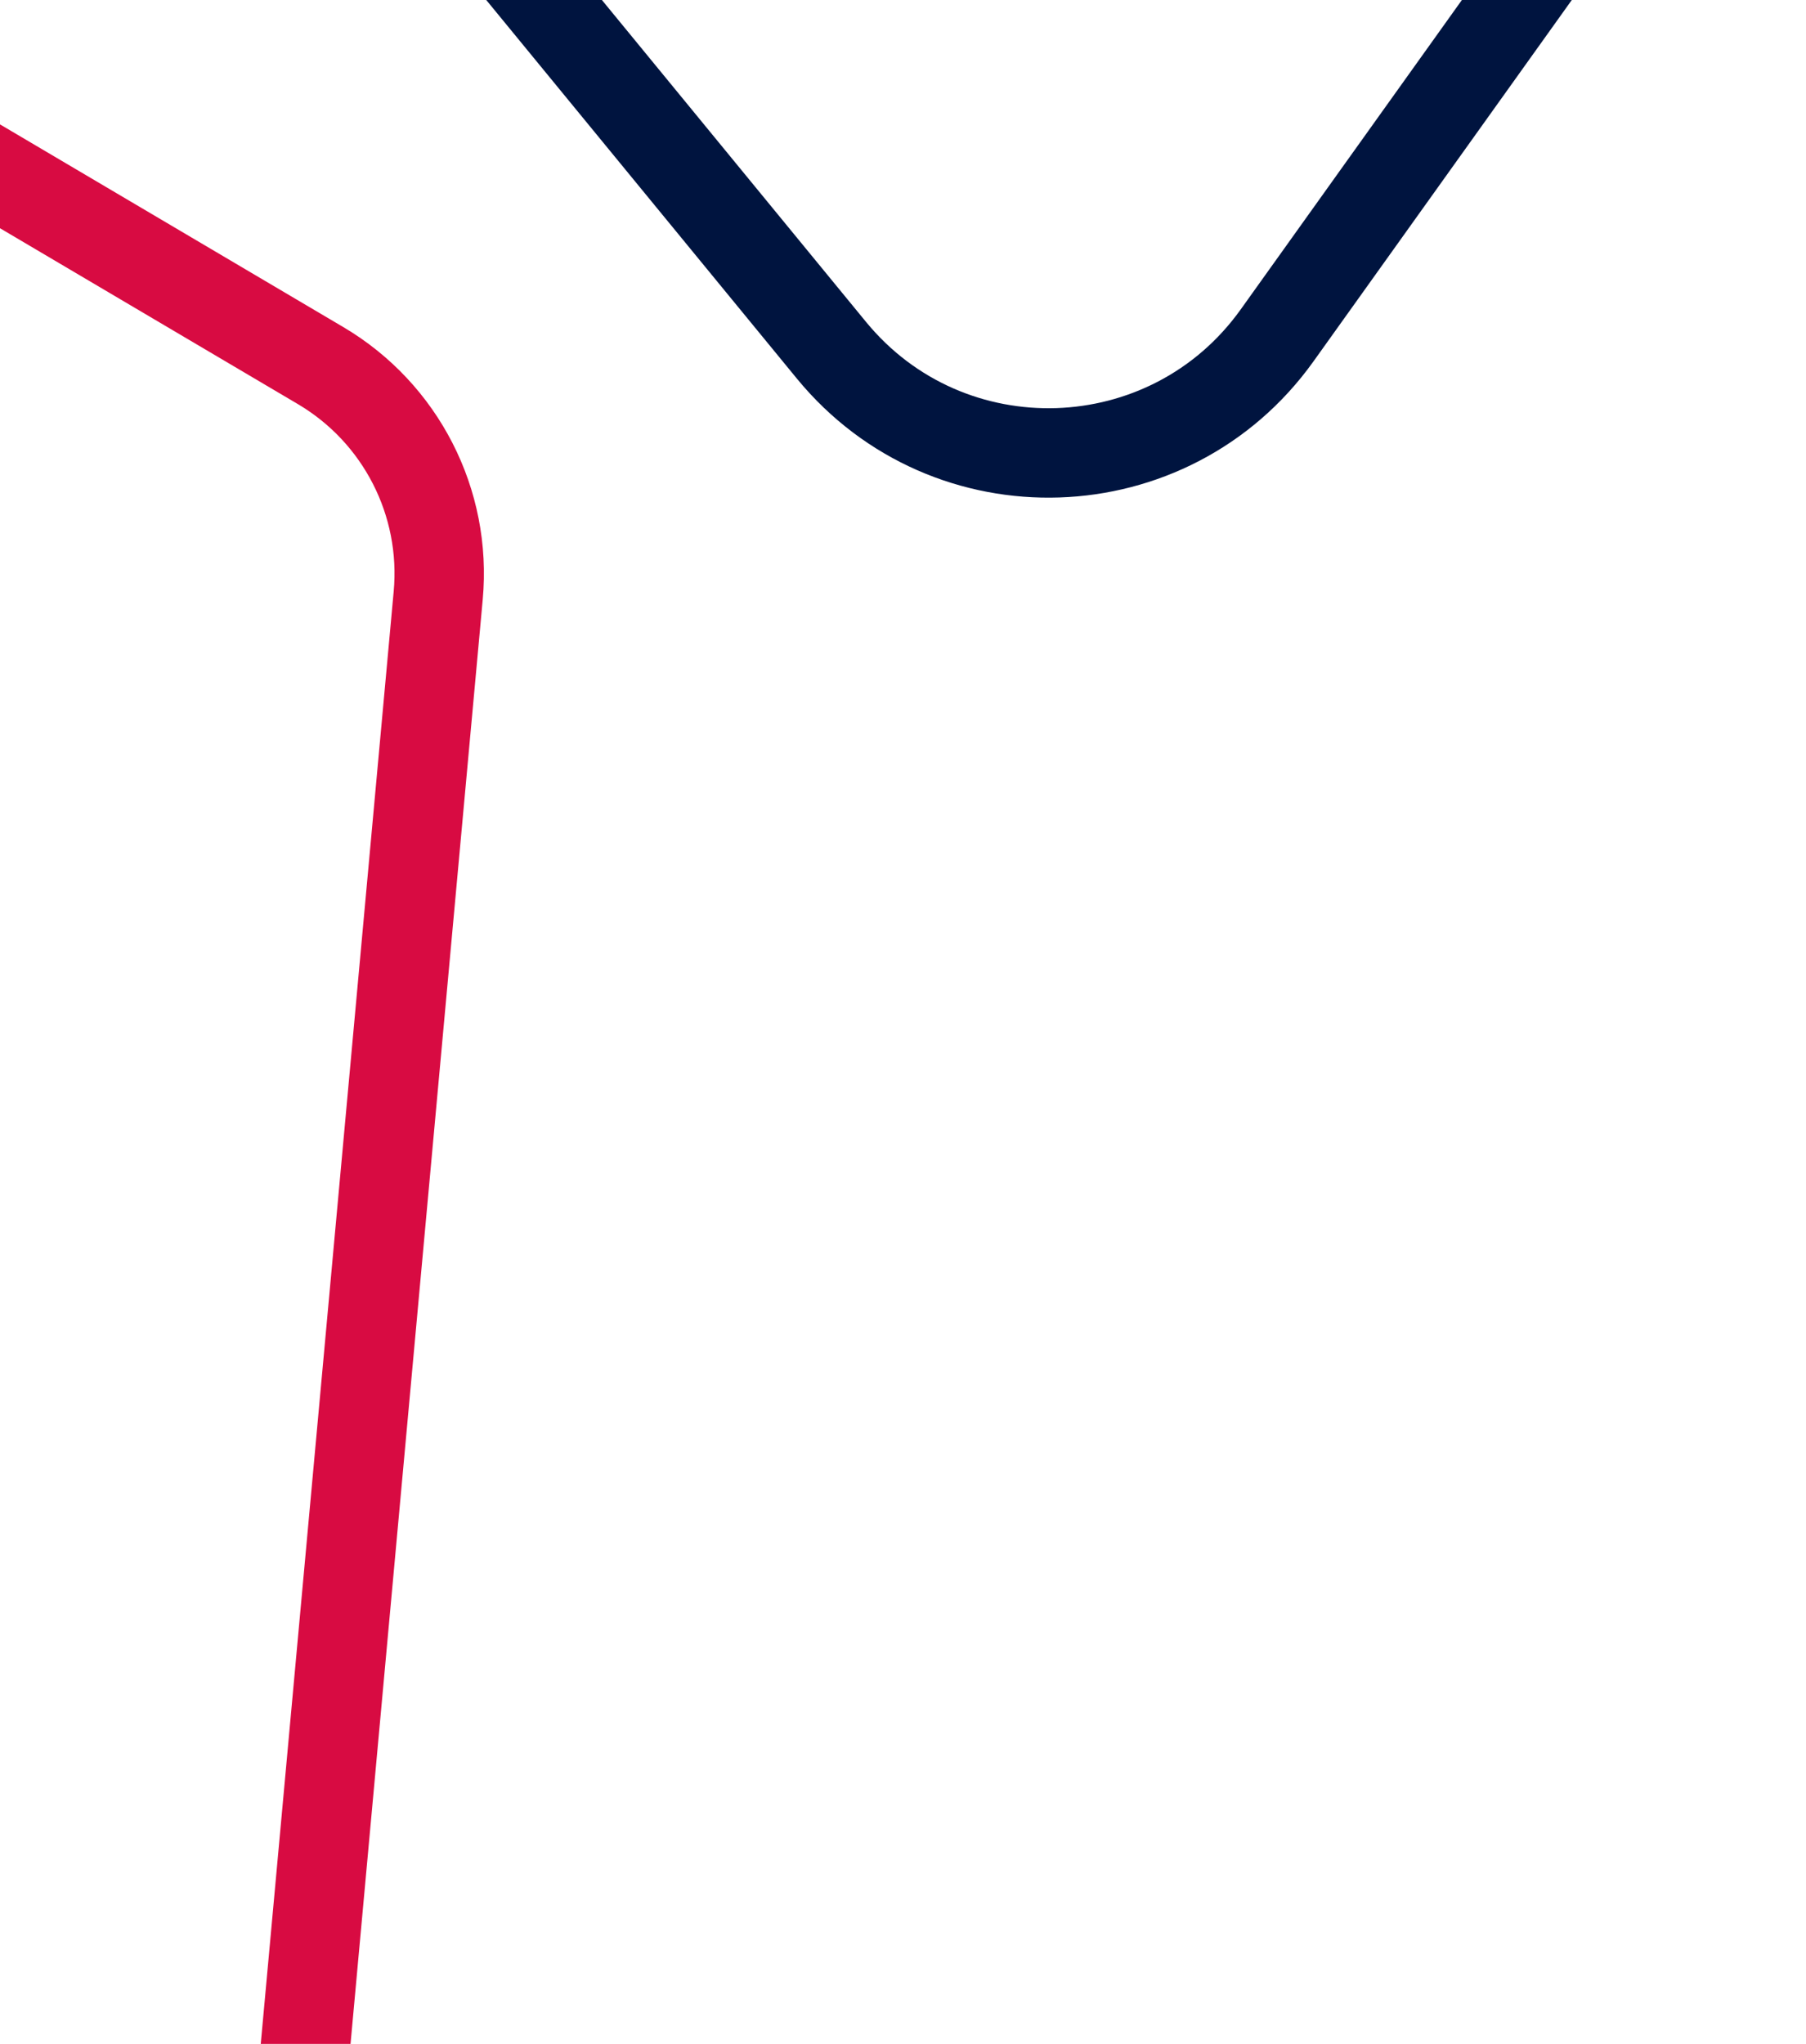 <svg width="707" height="800" viewBox="0 0 707 800" fill="none" xmlns="http://www.w3.org/2000/svg">
<g clip-path="url(#clip0_611_3690)">
<path d="M-61 33L125.496 143.095C156.945 161.661 174.877 196.691 171.548 233.06L118.833 808.941C117.949 818.59 115.587 828.045 111.829 836.975L-9.598 1125.5" stroke="#D80B42" stroke-width="35" stroke-linecap="square" stroke-linejoin="round"/>
<path d="M789.5 -118.5L688.42 -90.402C664.206 -83.671 643.028 -68.85 628.411 -48.405L499.954 131.272C457.867 190.138 371.379 193.015 325.475 137.075L169.5 -53" stroke="#00143F" stroke-width="35" stroke-linecap="square" stroke-linejoin="round"/>
<path d="M-710 783.981L-619.318 607.582C-595.015 560.307 -536.509 542.382 -489.895 567.929L-71.278 797.351C-37.884 815.653 -18.743 852.215 -22.729 890.087L-49.615 1145.5" stroke="#D80B42" stroke-width="38.915" stroke-linecap="square" stroke-linejoin="round"/>
</g>
<defs>
<clipPath id="clip0_611_3690">
<rect width="707" height="800" rx="10" fill="white"/>
</clipPath>
</defs>
</svg>
